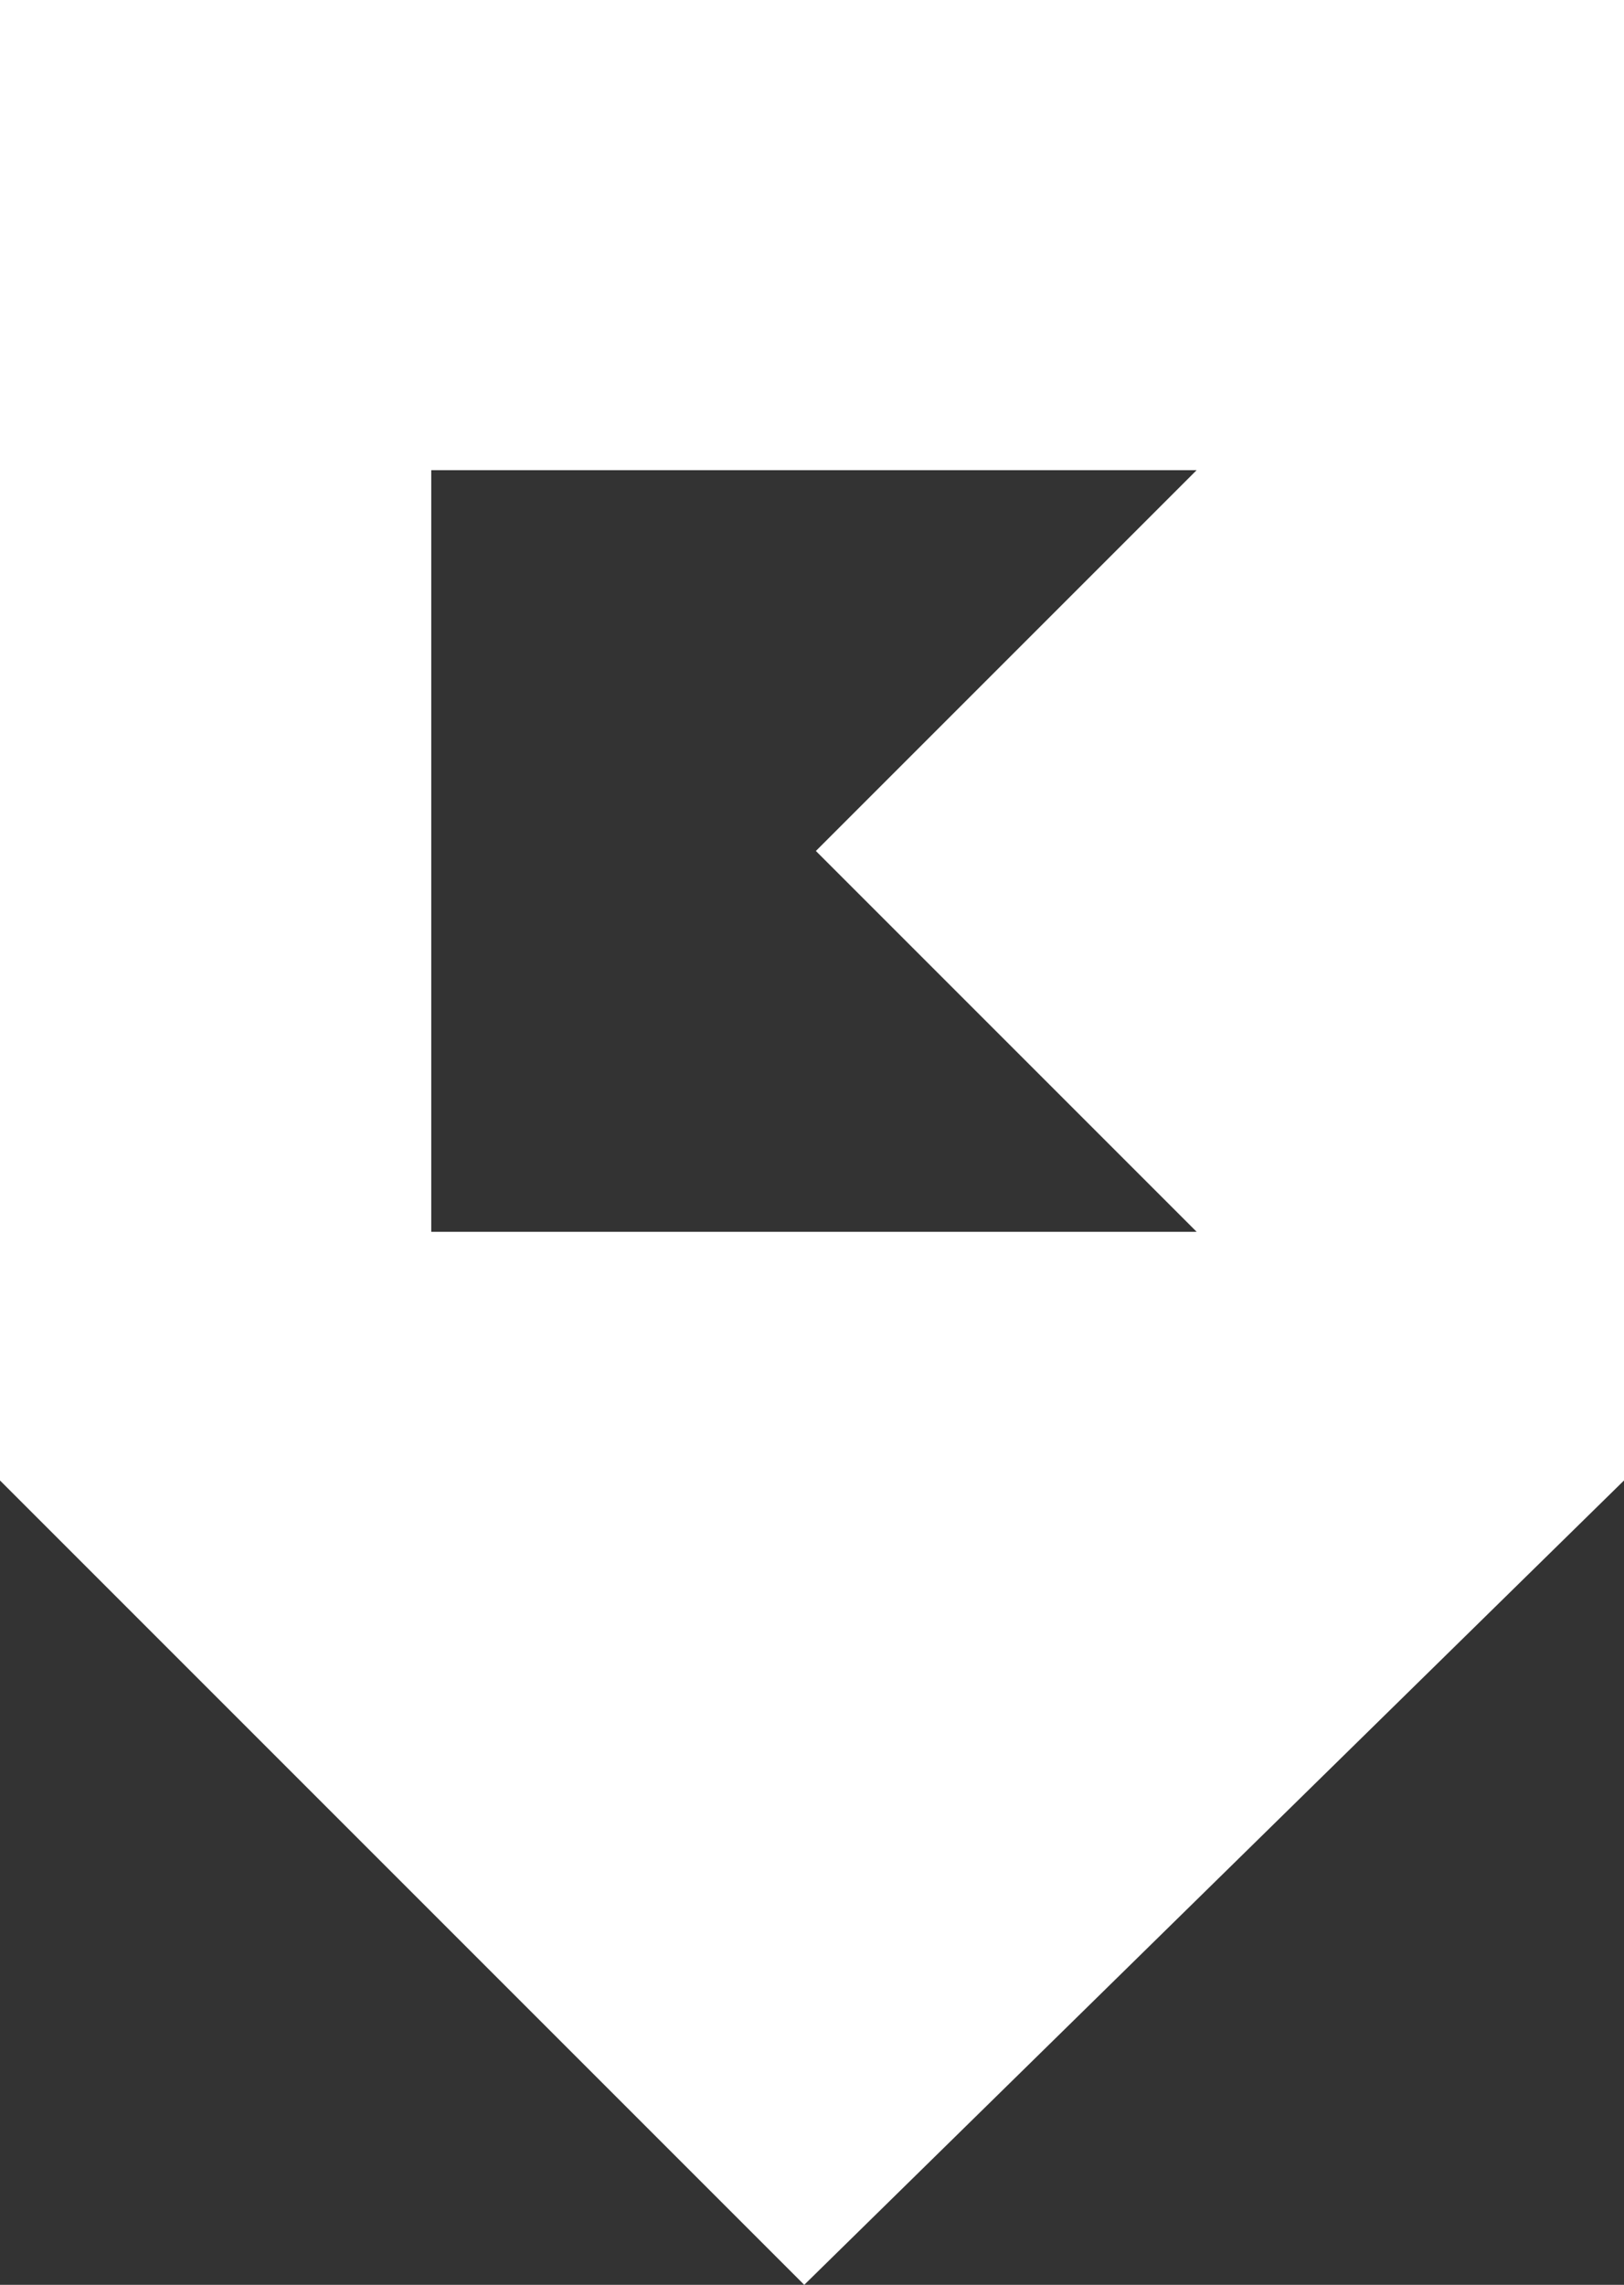 <?xml version="1.0" encoding="utf-8"?>
<!-- Generator: Adobe Illustrator 19.2.0, SVG Export Plug-In . SVG Version: 6.00 Build 0)  -->
<svg version="1.1" id="Layer_1" xmlns="http://www.w3.org/2000/svg" xmlns:xlink="http://www.w3.org/1999/xlink" x="0px" y="0px"
	 viewBox="0 0 41.8 58.8" style="enable-background:new 0 0 41.8 58.8;" xml:space="preserve">
<rect x="0" y="0" width="41.8" height="58.8" fill="#333333" stroke="none"/>
<path style="fill:#FFFFFF;" d="M41.8,0v38.1L20.7,58.8L0,38.1V0H41.8z M30.8,31.7l-9.8-9.8l9.8-9.8H11.1v19.6L30.8,31.7z"/>
</svg>
